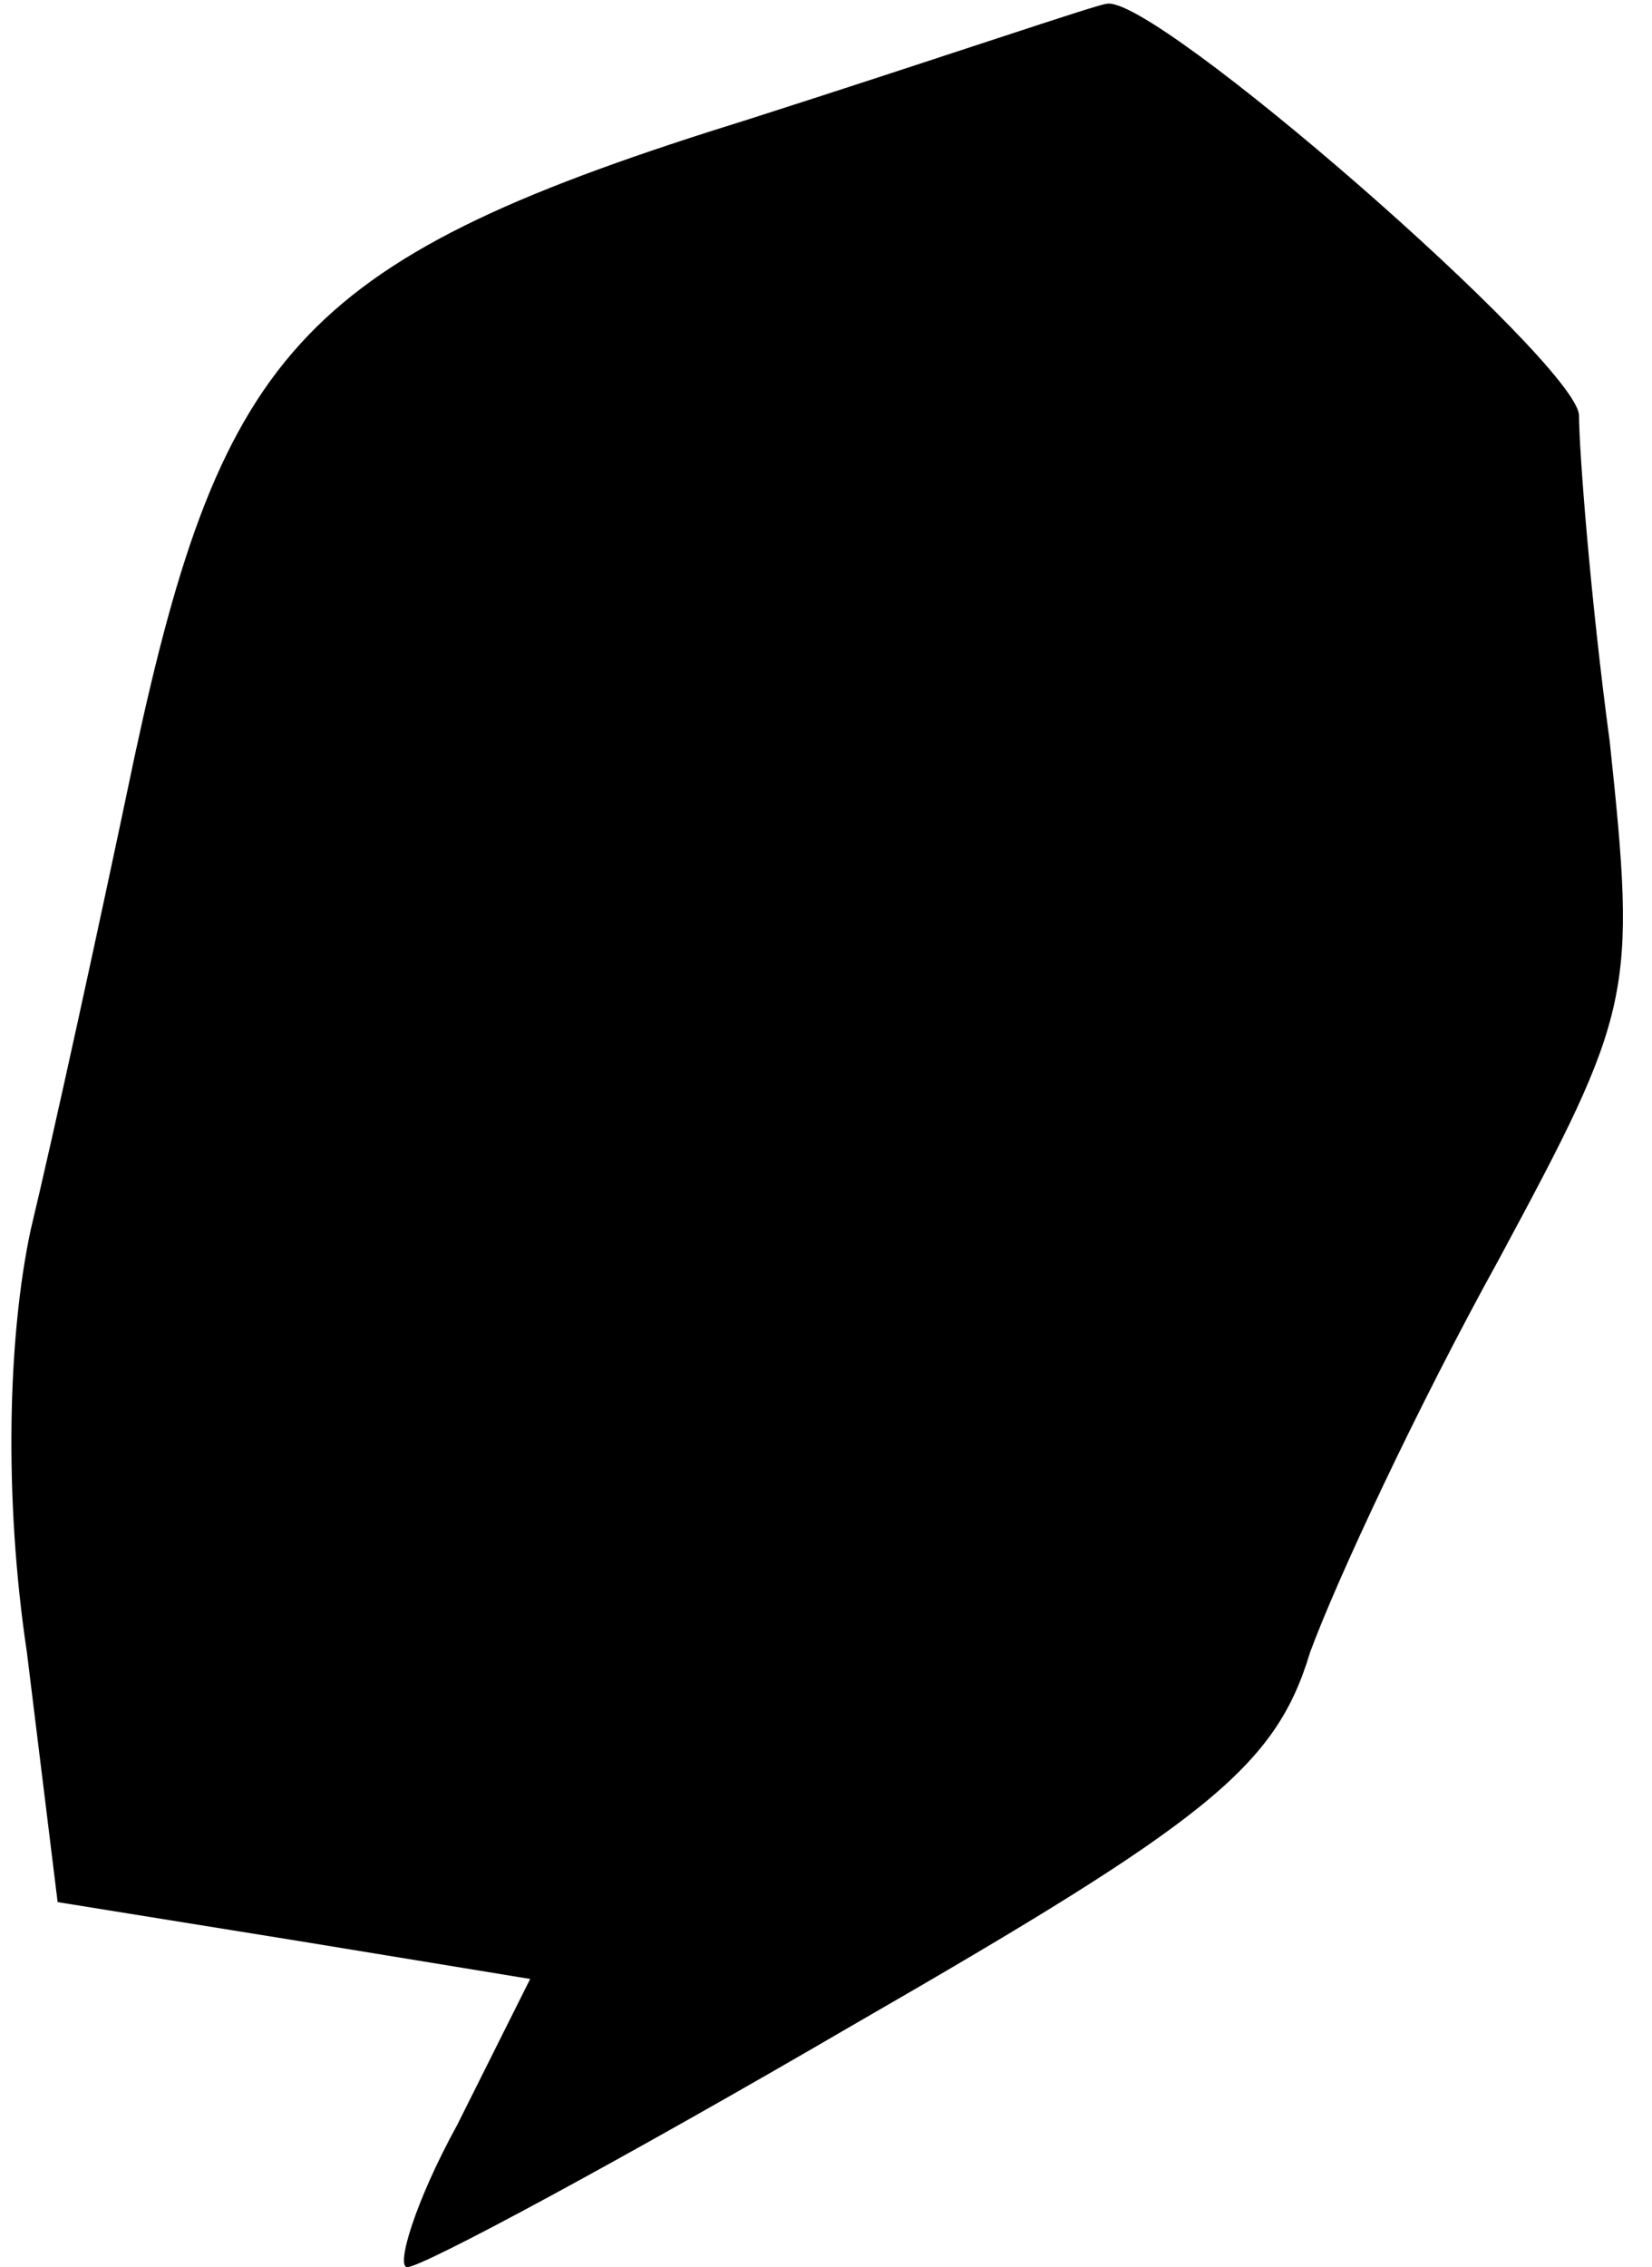 <?xml version="1.0" standalone="no"?>
<!DOCTYPE svg PUBLIC "-//W3C//DTD SVG 20010904//EN"
 "http://www.w3.org/TR/2001/REC-SVG-20010904/DTD/svg10.dtd">
<svg version="1.0" xmlns="http://www.w3.org/2000/svg"
 width="43pt" height="59pt" viewBox="0 0 43 59"
 preserveAspectRatio="xMidYMid meet">
<g transform="translate(0,59) scale(0.1,-0.1)"
fill="#000000" stroke="none">
<path fill="#000000" stroke="none" d="M195 559 c-116 -36 -137 -59 -160 -166
-9 -43 -21 -98 -27 -123 -6 -28 -7 -70 -1 -110 l8 -65 62 -10 61 -10 -19 -38
c-11 -20 -16 -37 -13 -37 4 0 56 28 116 63 92 53 110 67 119 97 7 19 28 64 49
102 35 65 36 69 29 135 -5 37 -8 76 -8 85 -1 14 -111 110 -123 107 -2 0 -43
-14 -93 -30z"/>
</g>
</svg>
